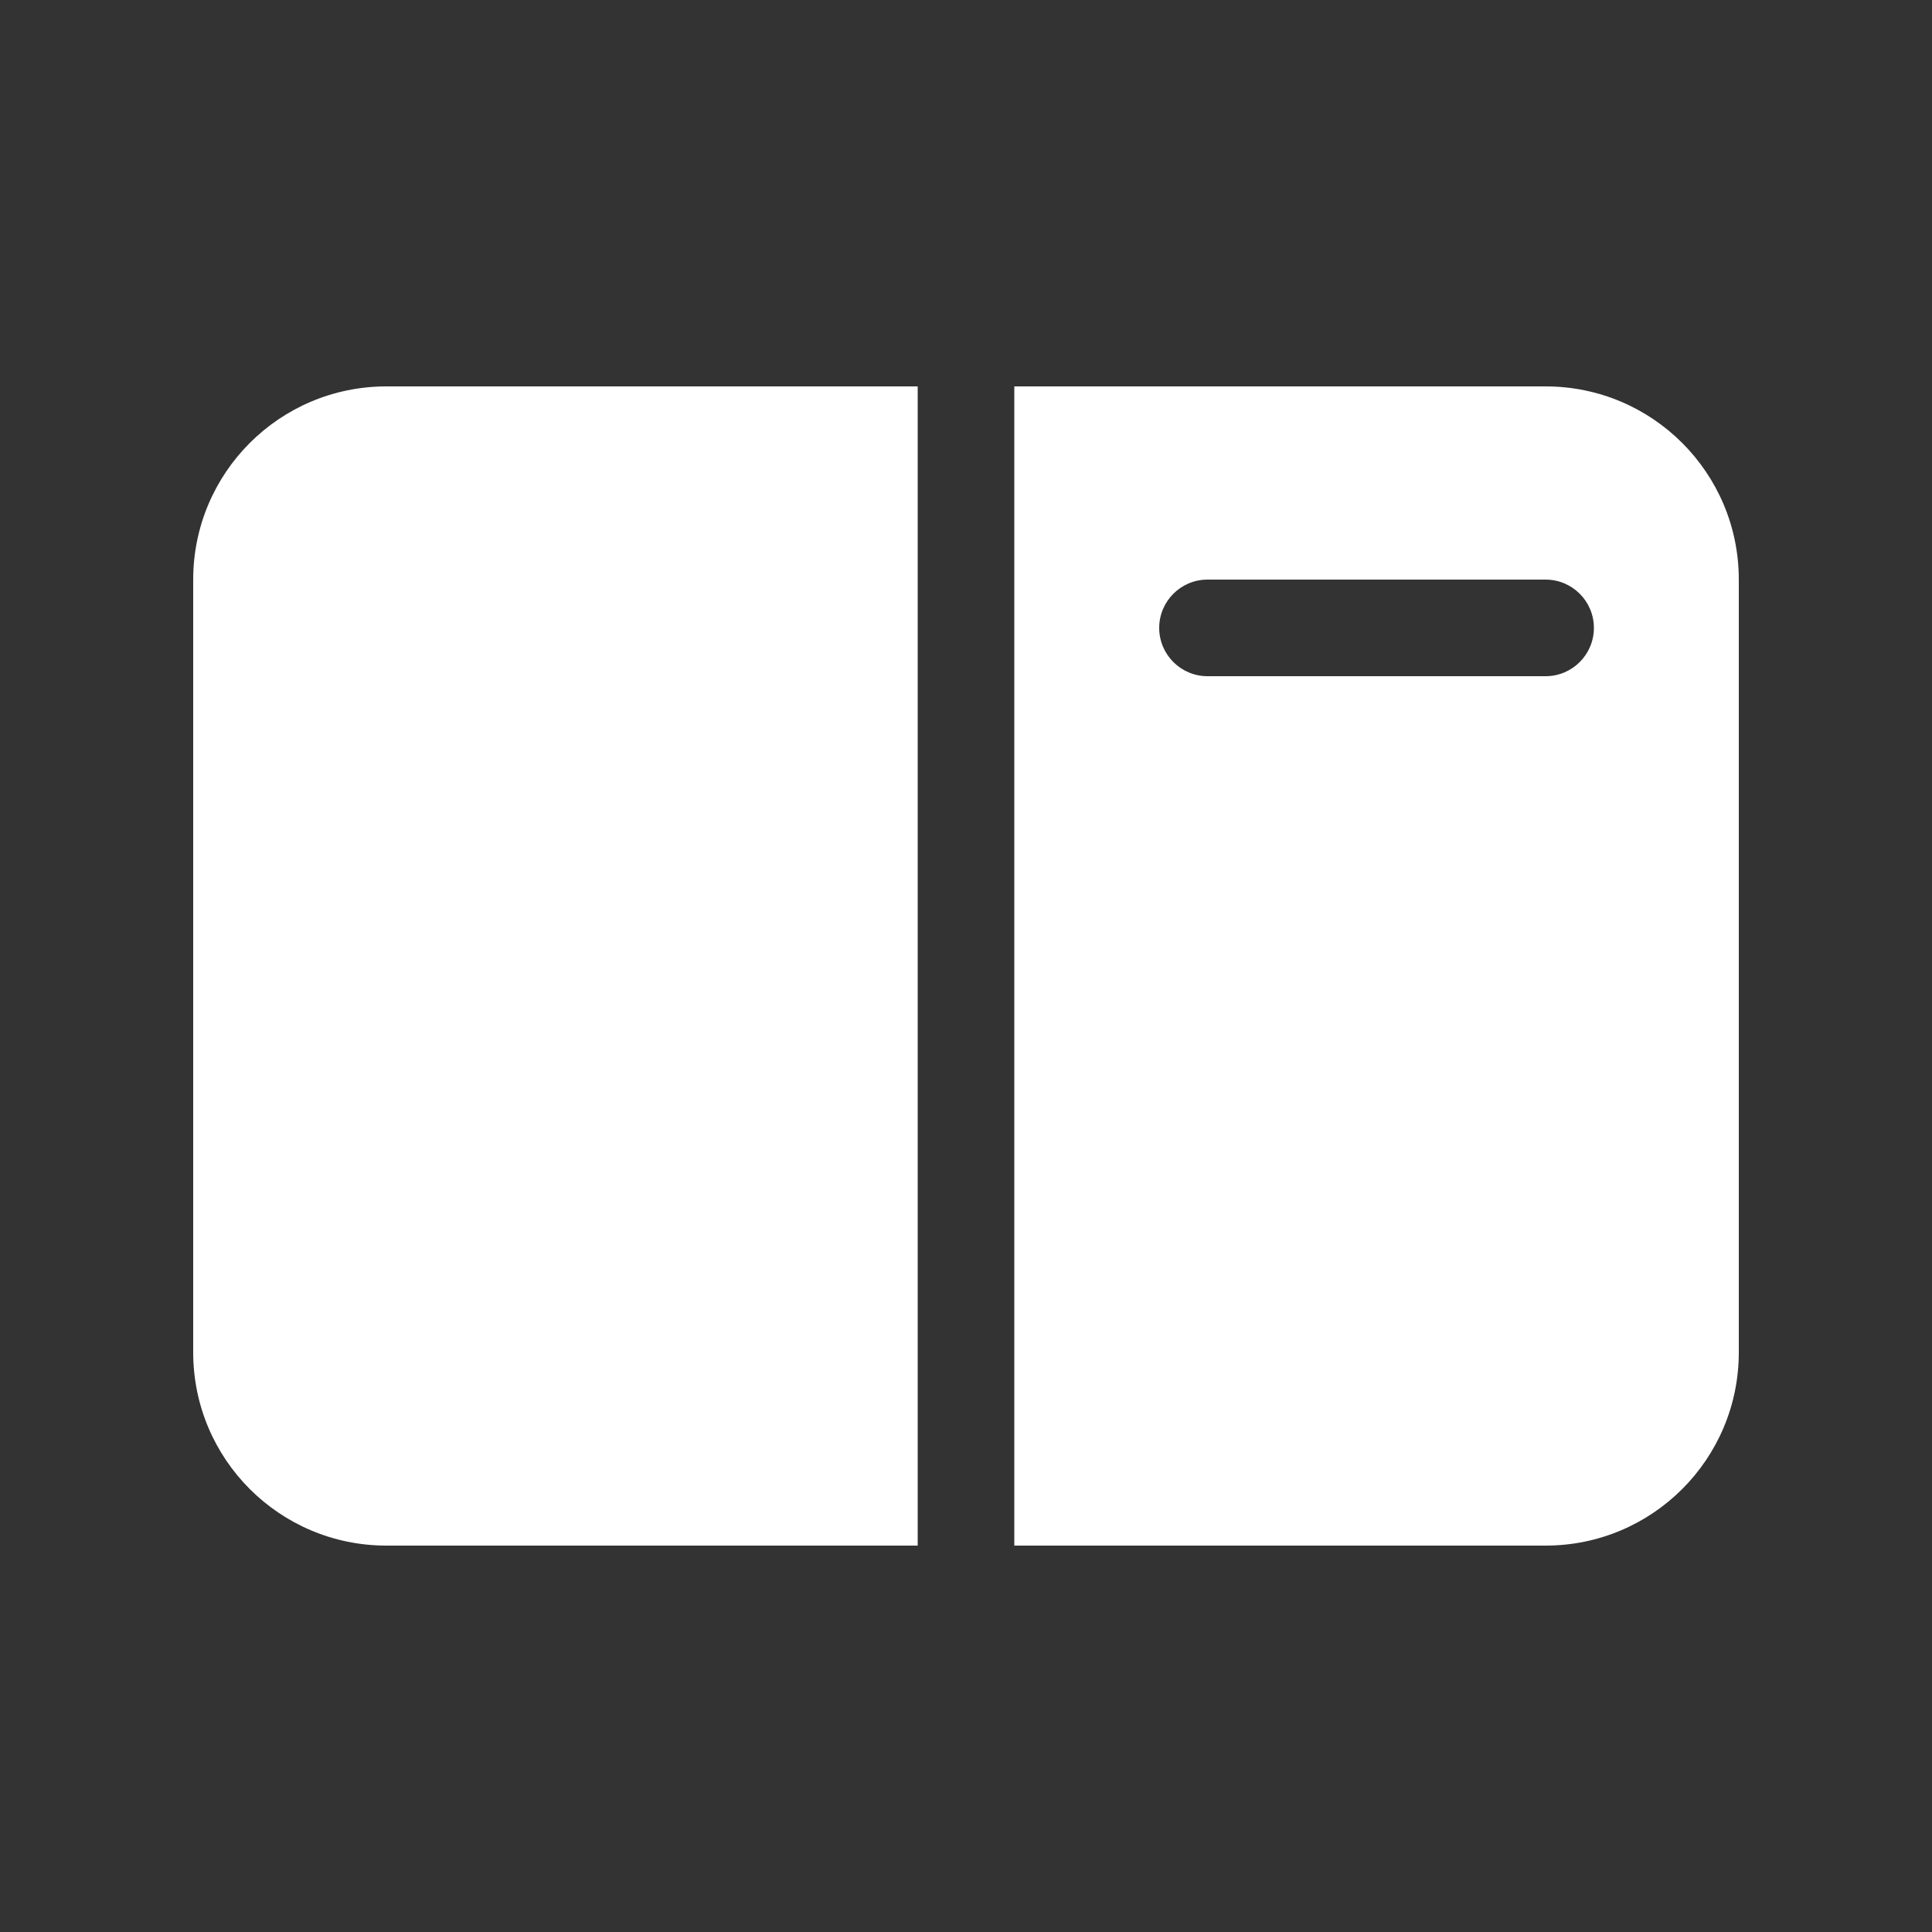 <svg width="20" height="20" viewBox="0 0 20 20" fill="none" xmlns="http://www.w3.org/2000/svg">
<rect x="0" y="0" width="20" height="20" fill="#333333" stroke="none"/>
<path d="M16 16H10.5V4H16C17.105 4 18 4.895 18 6V14C18 15.105 17.105 16 16 16ZM4 4H9.5V16H4C2.895 16 2 15.105 2 14V6C2 4.895 2.895 4 4 4ZM12.5 6C12.224 6 12 6.224 12 6.5C12 6.776 12.224 7 12.5 7H16C16.276 7 16.5 6.776 16.5 6.5C16.5 6.224 16.276 6 16 6H12.5Z" fill="#ffffff"/>
</svg>
